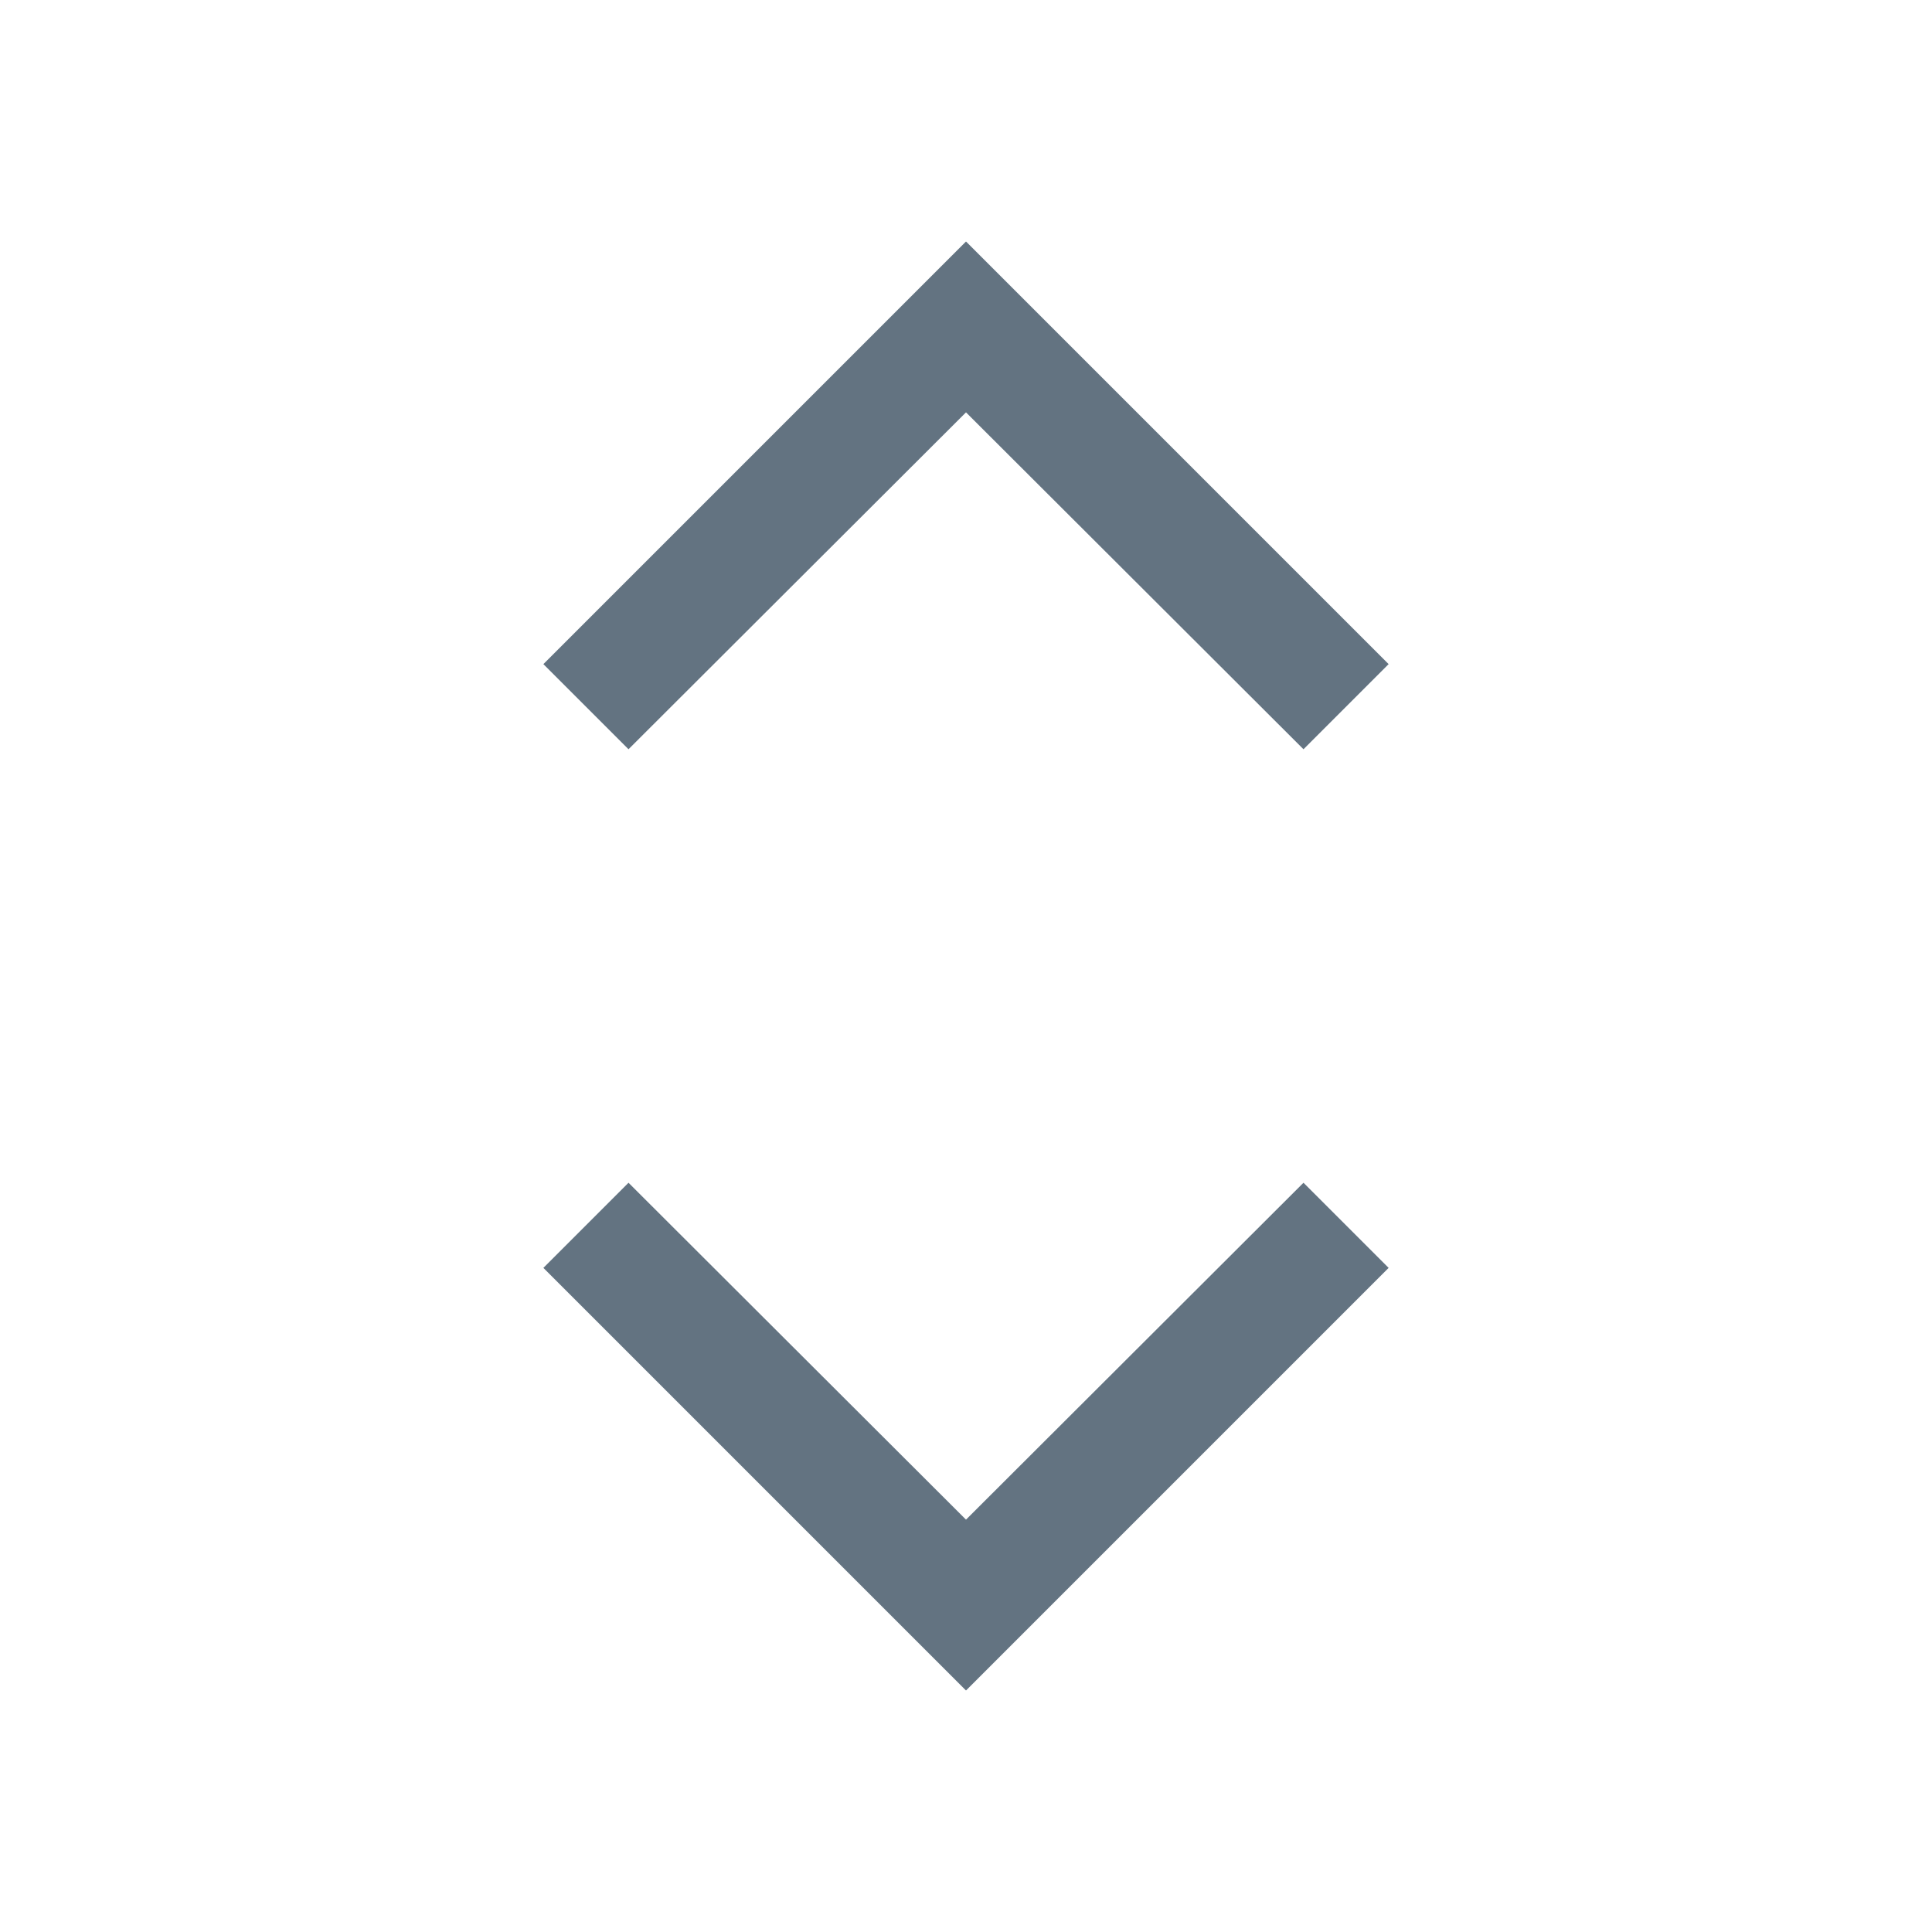 <svg xmlns="http://www.w3.org/2000/svg" xmlns:xlink="http://www.w3.org/1999/xlink" aria-hidden="true" role="img" width="1em" height="1em" viewBox="0 0 32 32"><path fill="#637381" d="m16 28l-7-7l1.41-1.41L16 25.17l5.59-5.58L23 21zm0-24l7 7l-1.41 1.41L16 6.83l-5.59 5.58L9 11z"></path></svg>